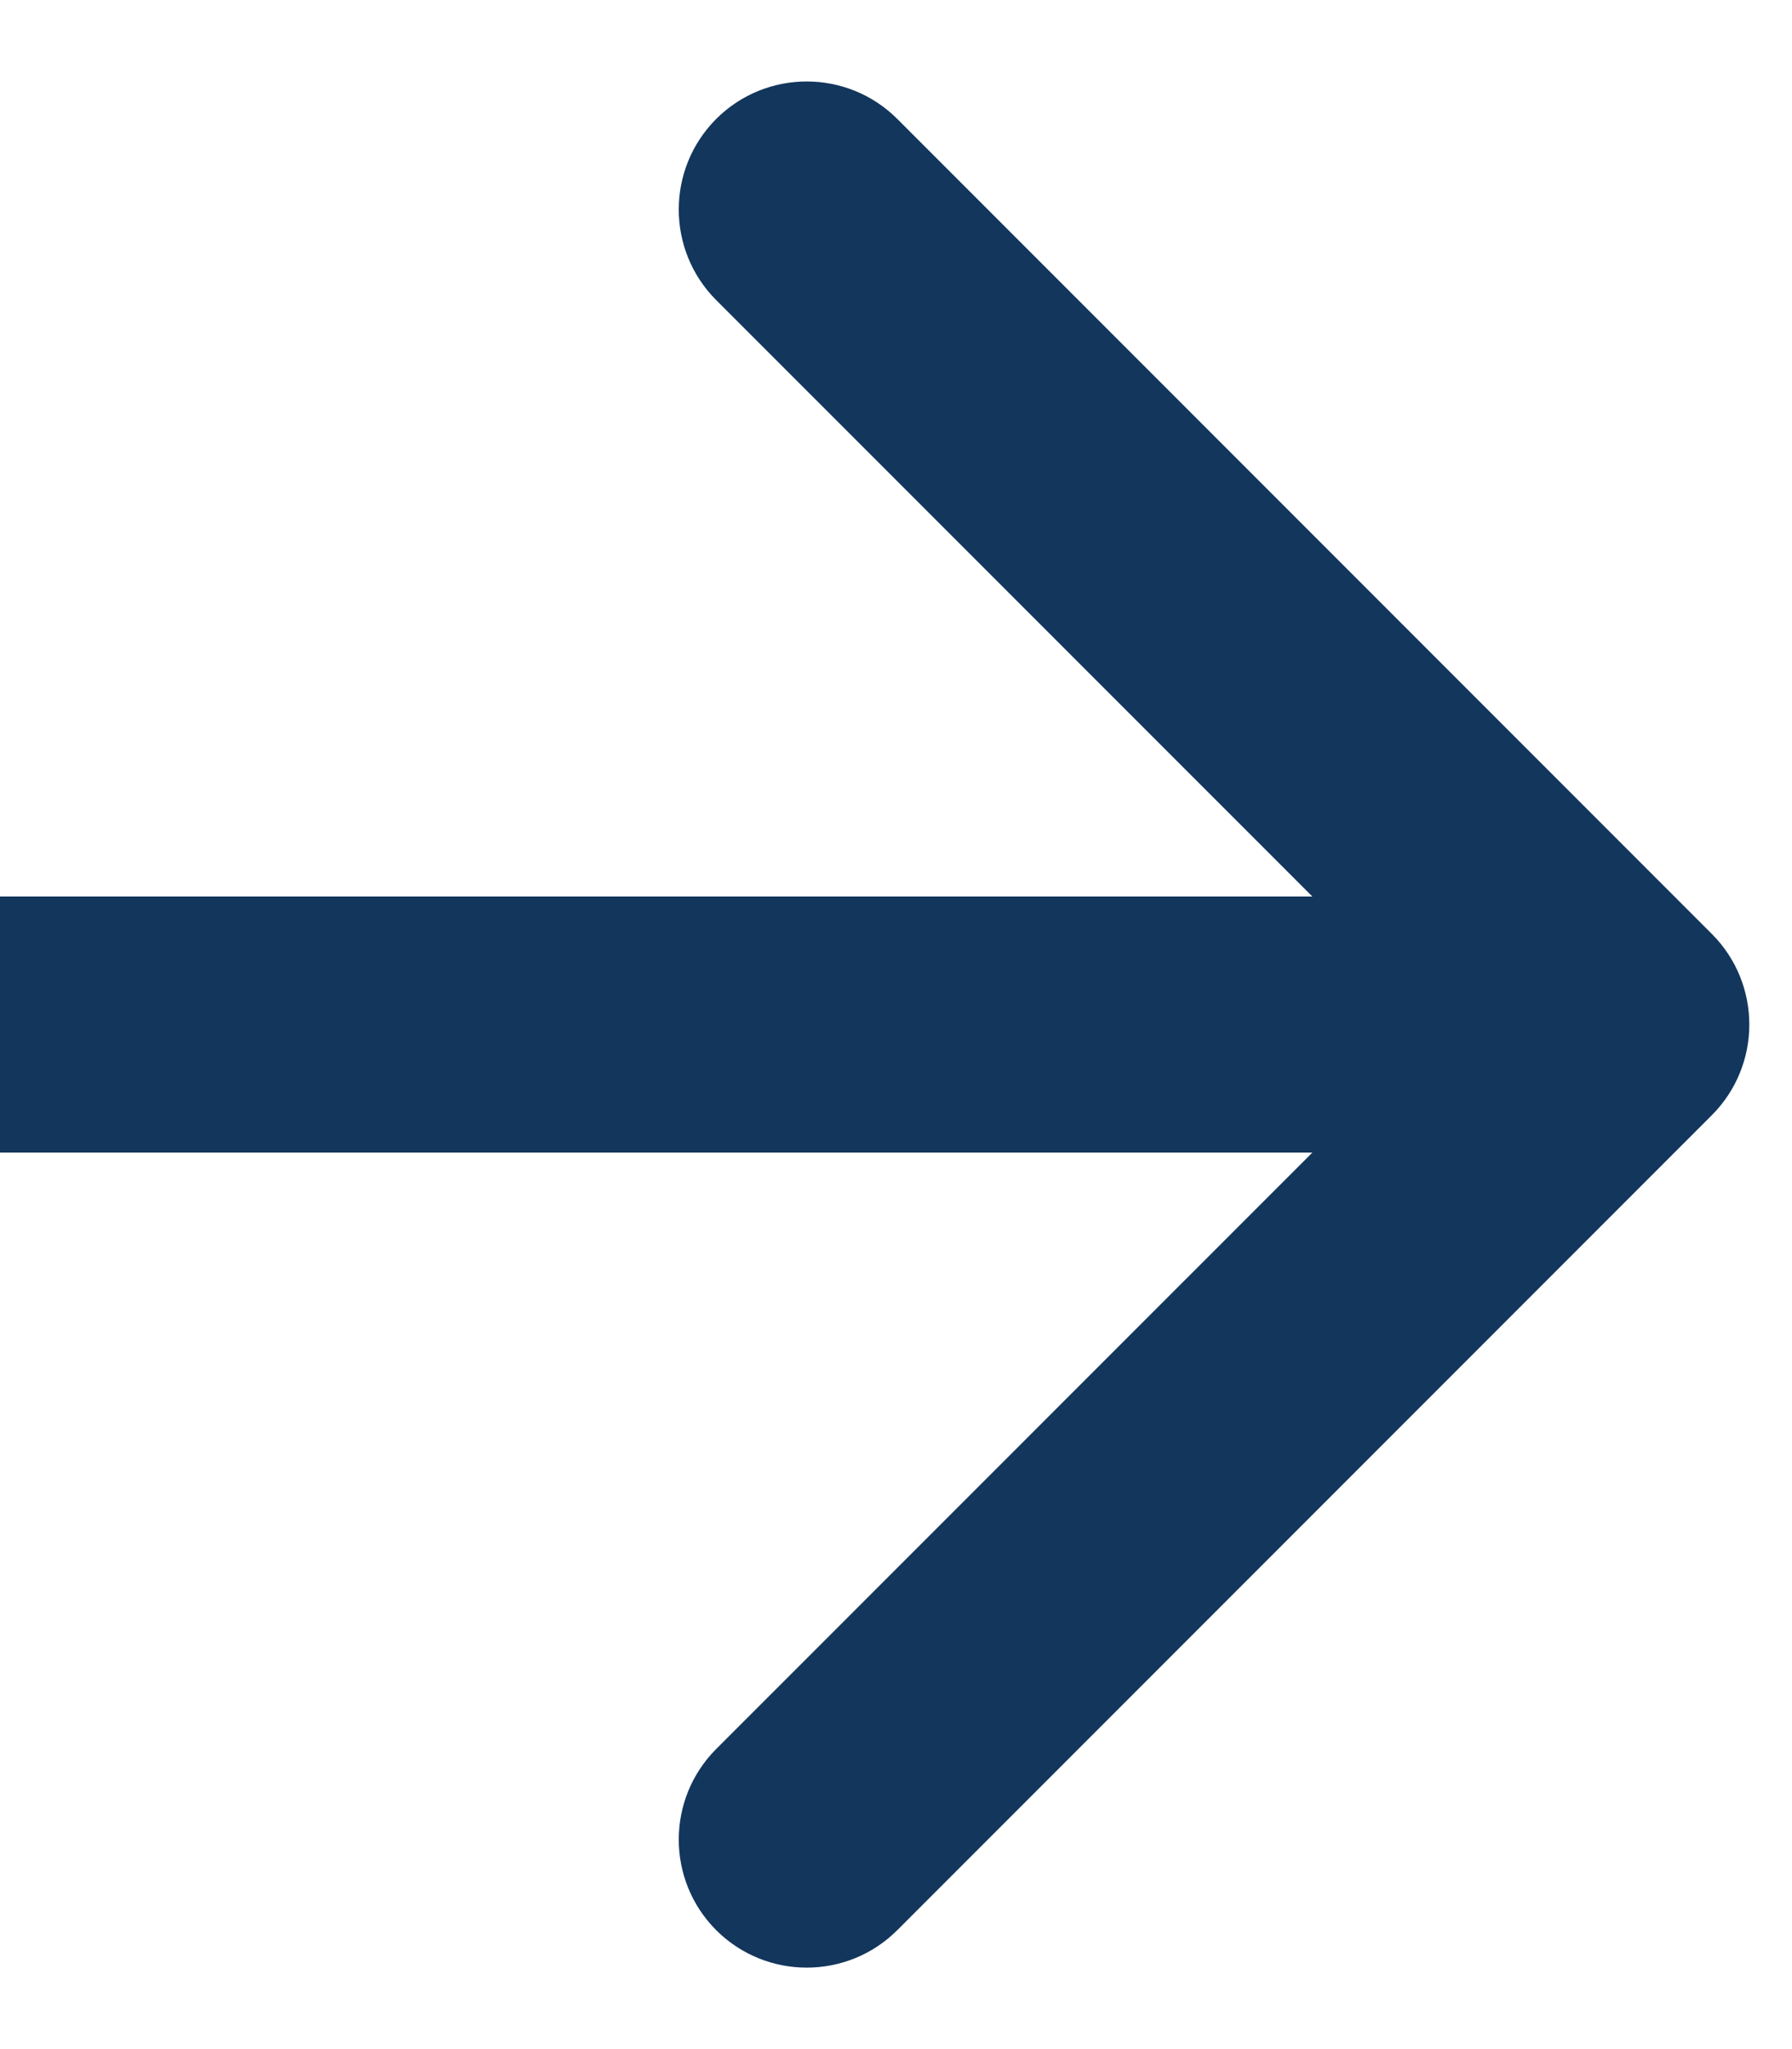 <svg width="21" height="24" viewBox="0 0 21 24" fill="none" xmlns="http://www.w3.org/2000/svg">
<path d="M20.061 13.061C20.646 12.475 20.646 11.525 20.061 10.939L10.515 1.393C9.929 0.808 8.979 0.808 8.393 1.393C7.808 1.979 7.808 2.929 8.393 3.515L16.879 12L8.393 20.485C7.808 21.071 7.808 22.021 8.393 22.607C8.979 23.192 9.929 23.192 10.515 22.607L20.061 13.061ZM1.31134e-07 13.5L19 13.5L19 10.5L-1.31134e-07 10.5L1.31134e-07 13.5Z" fill="#13365C"/>
</svg>
